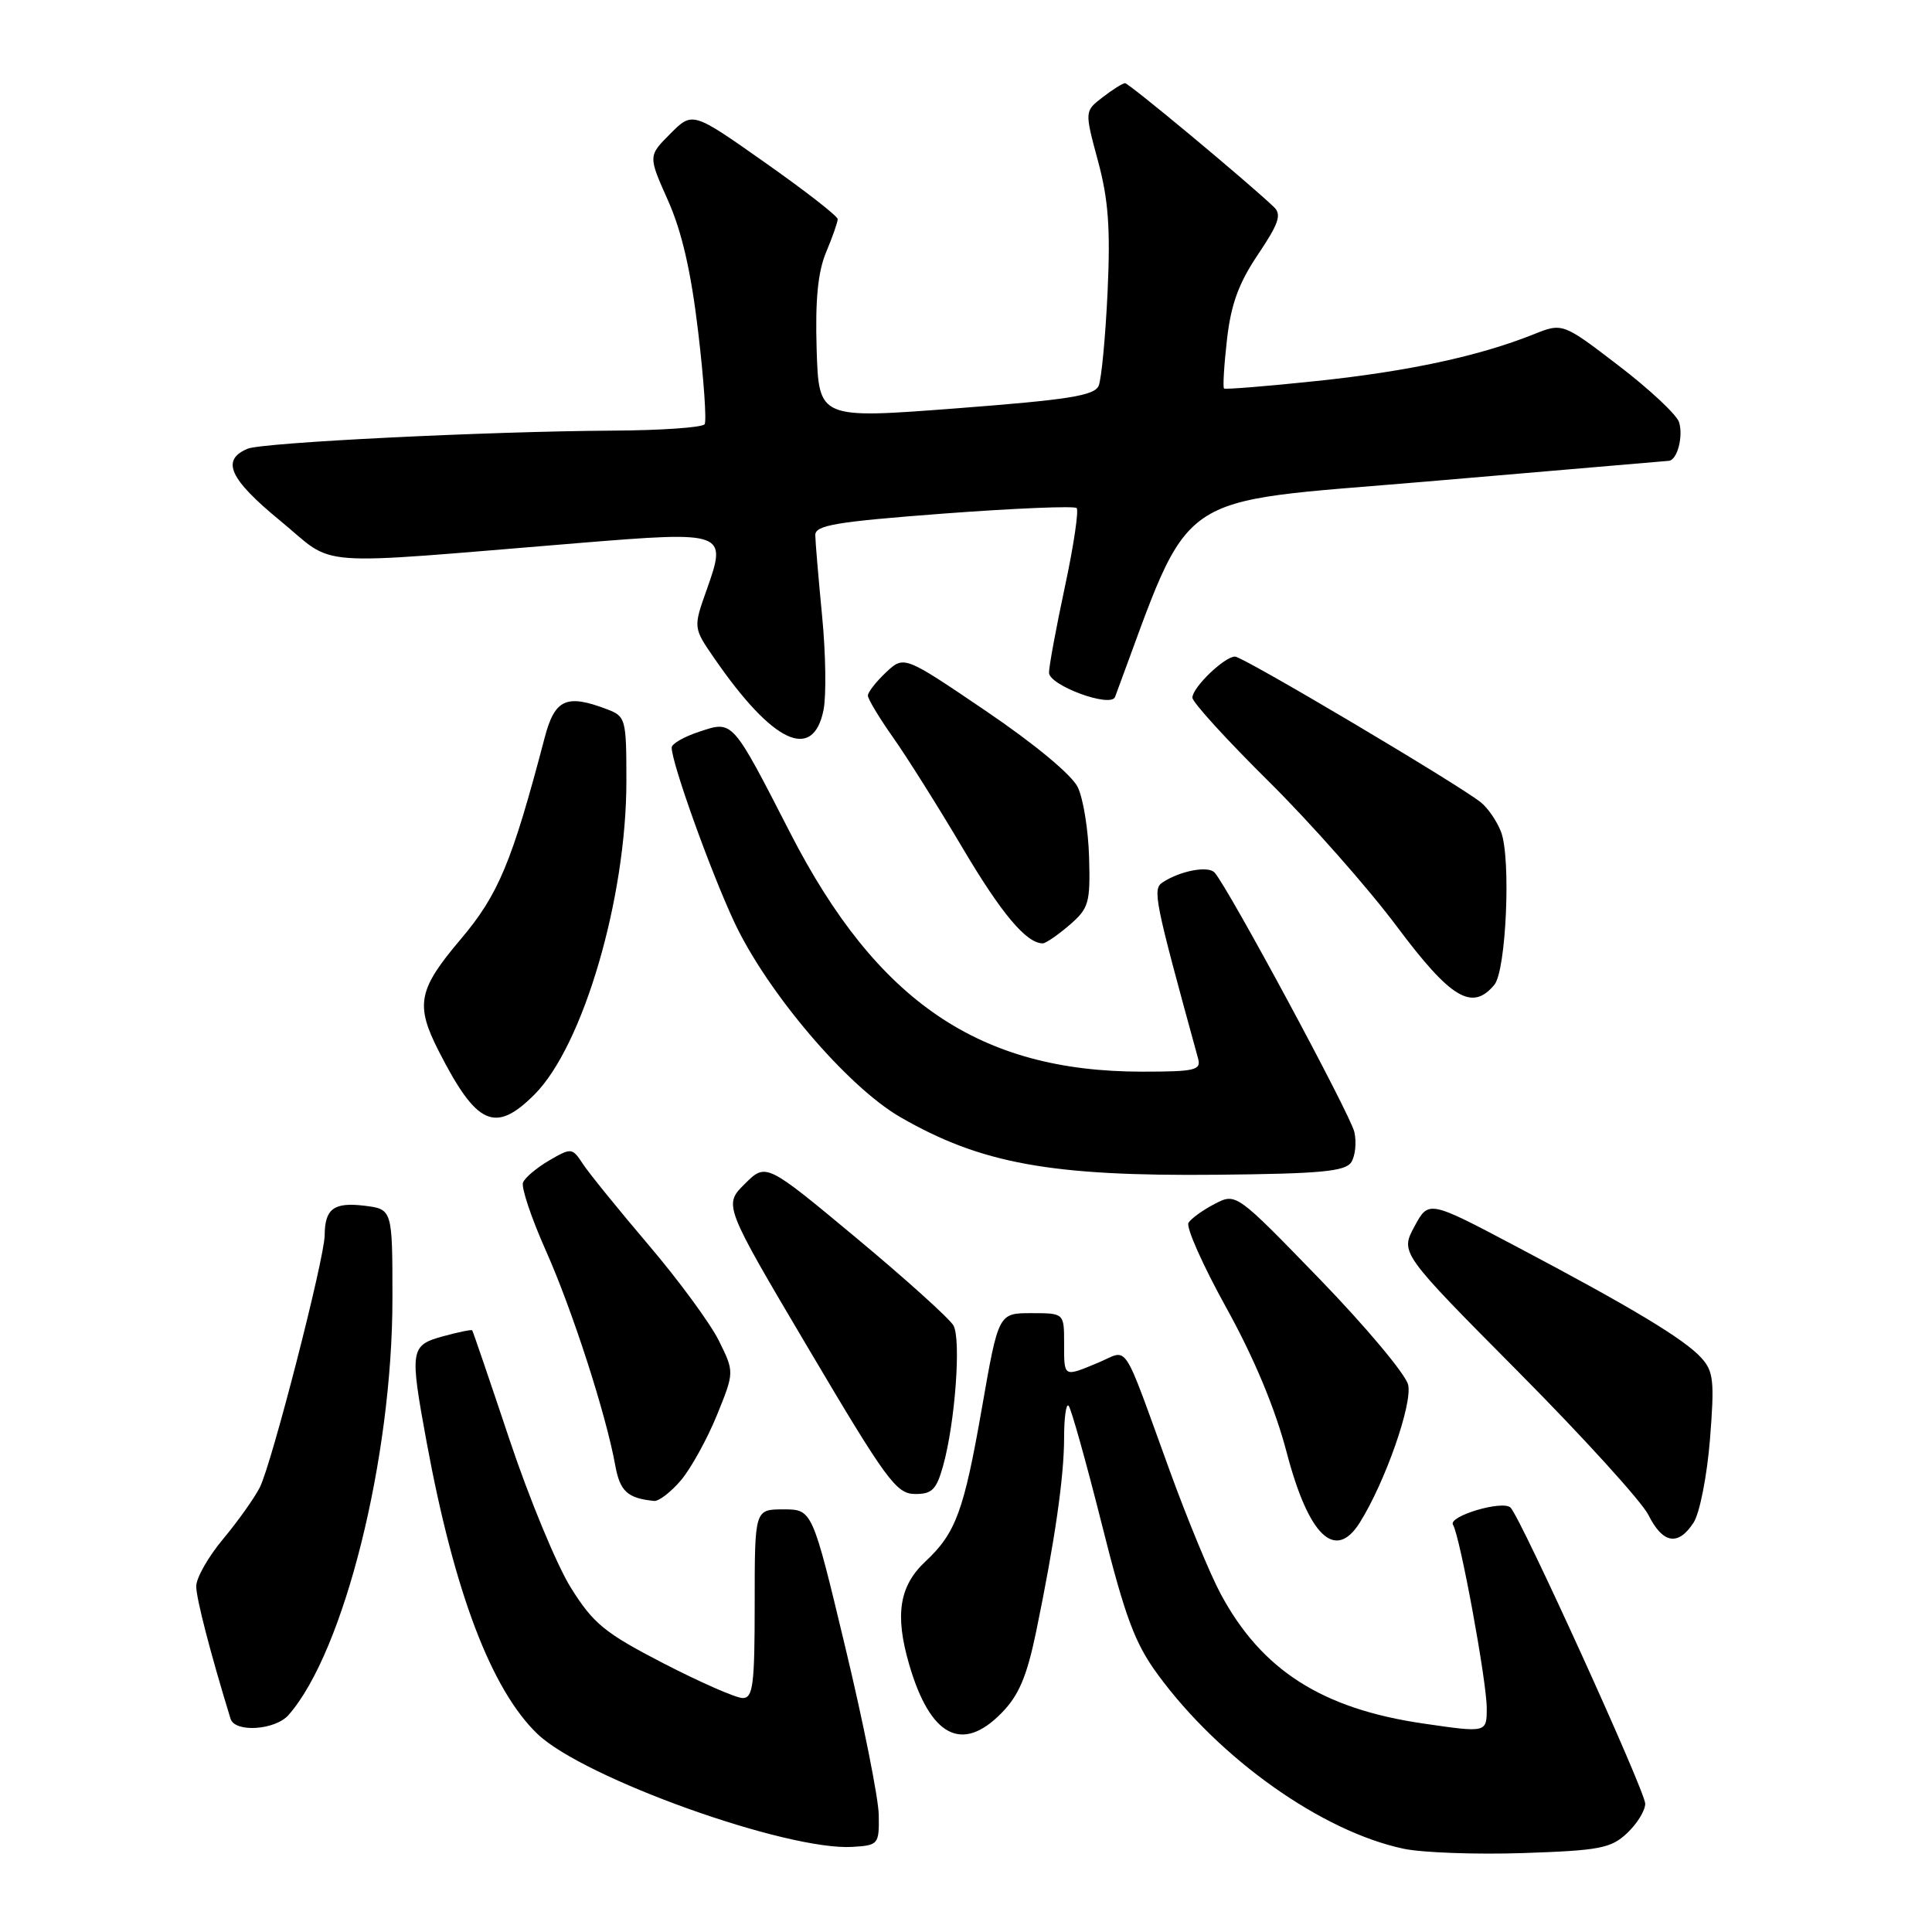 <?xml version="1.0" encoding="UTF-8" standalone="no"?>
<!DOCTYPE svg PUBLIC "-//W3C//DTD SVG 1.1//EN" "http://www.w3.org/Graphics/SVG/1.1/DTD/svg11.dtd" >
<svg xmlns="http://www.w3.org/2000/svg" xmlns:xlink="http://www.w3.org/1999/xlink" version="1.1" viewBox="0 0 256 256">
 <g >
 <path fill="currentColor"
d=" M 215.60 242.90 C 216.92 241.66 218.00 239.91 218.00 239.00 C 218.00 237.35 201.54 201.17 200.16 199.77 C 199.14 198.73 191.83 200.91 192.53 202.04 C 193.46 203.56 197.00 222.77 197.00 226.34 C 197.00 229.60 197.00 229.60 188.62 228.38 C 175.16 226.42 167.16 221.30 161.74 211.19 C 160.35 208.61 157.34 201.32 155.04 195.00 C 148.55 177.16 149.64 178.83 145.57 180.54 C 140.88 182.49 141.00 182.56 141.00 178.00 C 141.00 174.00 141.00 174.00 136.65 174.00 C 132.30 174.00 132.30 174.00 130.09 186.67 C 127.72 200.22 126.64 203.14 122.65 206.88 C 119.16 210.13 118.55 213.94 120.46 220.52 C 123.25 230.12 127.48 232.34 132.72 226.97 C 135.00 224.65 136.06 222.14 137.29 216.22 C 139.77 204.21 141.00 195.70 141.00 190.47 C 141.00 187.83 141.27 185.93 141.59 186.26 C 141.92 186.59 143.89 193.61 145.97 201.87 C 149.10 214.34 150.37 217.74 153.44 221.92 C 161.66 233.12 175.19 242.69 186.00 244.97 C 188.47 245.49 195.61 245.75 201.85 245.54 C 211.96 245.20 213.47 244.91 215.60 242.90 Z  M 116.44 240.50 C 116.41 238.30 114.41 228.29 112.00 218.25 C 107.63 200.00 107.63 200.00 103.81 200.00 C 100.00 200.00 100.00 200.00 100.00 212.50 C 100.00 223.26 99.78 225.00 98.41 225.00 C 97.53 225.00 92.82 222.93 87.93 220.41 C 80.13 216.38 78.63 215.15 75.66 210.41 C 73.79 207.43 70.13 198.59 67.51 190.75 C 64.89 182.91 62.67 176.40 62.57 176.28 C 62.47 176.15 60.73 176.51 58.69 177.07 C 54.35 178.27 54.27 178.80 56.54 191.14 C 60.21 211.01 65.11 223.90 71.22 229.76 C 77.32 235.61 104.31 245.28 113.00 244.72 C 116.39 244.51 116.50 244.38 116.44 240.50 Z  M 38.23 227.25 C 45.59 218.89 52.00 193.20 52.00 172.06 C 52.00 160.22 52.00 160.22 48.25 159.76 C 44.23 159.28 43.04 160.17 43.02 163.69 C 42.99 166.79 36.00 193.98 34.43 197.08 C 33.71 198.50 31.52 201.58 29.56 203.93 C 27.60 206.27 26.00 209.09 26.00 210.19 C 26.00 211.81 27.92 219.19 30.55 227.75 C 31.12 229.61 36.46 229.26 38.23 227.25 Z  M 180.18 201.75 C 183.55 196.38 187.20 185.94 186.58 183.47 C 186.23 182.07 180.96 175.78 174.87 169.49 C 163.79 158.06 163.79 158.06 160.96 159.52 C 159.40 160.33 157.84 161.45 157.48 162.03 C 157.13 162.60 159.38 167.67 162.49 173.28 C 166.18 179.95 168.96 186.61 170.49 192.45 C 173.40 203.54 176.93 206.93 180.18 201.75 Z  M 224.41 201.75 C 225.22 200.51 226.19 195.56 226.58 190.73 C 227.19 183.02 227.06 181.72 225.44 179.93 C 223.20 177.45 216.17 173.22 200.90 165.16 C 189.30 159.03 189.30 159.03 187.42 162.52 C 185.54 166.01 185.54 166.01 201.17 181.76 C 209.77 190.42 217.53 198.96 218.43 200.75 C 220.33 204.55 222.37 204.90 224.41 201.75 Z  M 90.25 196.12 C 91.58 194.53 93.71 190.67 94.99 187.53 C 97.31 181.81 97.31 181.81 95.26 177.66 C 94.13 175.37 89.95 169.68 85.97 165.00 C 81.99 160.32 78.07 155.49 77.26 154.26 C 75.82 152.07 75.71 152.06 72.78 153.76 C 71.13 154.72 69.56 156.04 69.30 156.69 C 69.05 157.34 70.40 161.39 72.32 165.69 C 75.83 173.57 80.30 187.37 81.53 194.20 C 82.15 197.61 83.16 198.53 86.66 198.88 C 87.30 198.95 88.91 197.70 90.25 196.12 Z  M 124.96 194.25 C 126.56 188.53 127.37 177.49 126.34 175.64 C 125.83 174.73 120.03 169.50 113.46 164.03 C 101.50 154.08 101.50 154.08 98.69 156.87 C 95.87 159.67 95.87 159.67 107.19 178.80 C 117.39 196.05 118.76 197.93 121.20 197.96 C 123.48 197.99 124.07 197.42 124.96 194.25 Z  M 179.05 154.00 C 179.58 153.18 179.77 151.38 179.46 150.00 C 178.94 147.68 162.73 117.59 160.94 115.62 C 160.10 114.69 156.44 115.37 154.08 116.90 C 152.68 117.82 152.92 119.02 158.75 140.25 C 159.18 141.81 158.37 142.00 151.33 142.00 C 129.82 142.00 116.21 132.77 104.71 110.37 C 96.96 95.27 97.14 95.47 92.67 96.95 C 90.65 97.61 89.00 98.56 89.00 99.05 C 89.00 101.11 94.12 115.38 97.29 122.17 C 101.64 131.47 112.26 143.95 119.27 148.01 C 129.97 154.19 139.24 155.88 161.29 155.66 C 174.98 155.53 178.26 155.22 179.05 154.00 Z  M 70.82 145.03 C 77.26 138.59 83.00 119.02 83.00 103.52 C 83.00 95.24 82.91 94.92 80.43 93.98 C 75.05 91.93 73.51 92.63 72.17 97.75 C 67.84 114.25 66.05 118.54 61.04 124.46 C 55.39 131.13 55.00 133.13 58.14 139.29 C 63.16 149.13 65.61 150.24 70.82 145.03 Z  M 198.01 130.49 C 199.58 128.60 200.23 113.74 198.90 110.24 C 198.36 108.82 197.15 107.05 196.21 106.31 C 193.10 103.84 164.70 87.00 163.65 87.00 C 162.25 87.00 158.00 91.09 158.00 92.44 C 158.00 93.05 162.54 98.03 168.09 103.52 C 173.63 109.01 181.28 117.66 185.08 122.75 C 192.25 132.34 195.07 134.03 198.01 130.49 Z  M 141.69 122.59 C 144.28 120.36 144.48 119.67 144.31 113.61 C 144.21 110.00 143.54 105.81 142.81 104.31 C 142.04 102.69 137.06 98.56 130.64 94.21 C 119.79 86.85 119.79 86.85 117.39 89.10 C 116.08 90.34 115.00 91.72 115.00 92.17 C 115.00 92.62 116.51 95.13 118.36 97.75 C 120.20 100.36 124.32 106.91 127.51 112.30 C 132.69 121.06 136.00 125.00 138.17 125.00 C 138.56 125.00 140.15 123.92 141.69 122.59 Z  M 109.12 94.09 C 109.50 92.21 109.42 86.59 108.93 81.59 C 108.45 76.59 108.04 71.79 108.03 70.92 C 108.00 69.59 110.71 69.14 125.05 68.05 C 134.43 67.35 142.35 67.02 142.66 67.32 C 142.96 67.63 142.27 72.31 141.11 77.72 C 139.95 83.14 139.00 88.27 139.00 89.13 C 139.00 90.82 147.19 93.84 147.75 92.35 C 158.18 64.35 154.73 66.74 189.00 63.81 C 206.32 62.33 220.79 61.09 221.14 61.06 C 222.25 60.96 223.07 57.80 222.48 55.93 C 222.17 54.95 218.57 51.58 214.48 48.45 C 207.05 42.76 207.05 42.76 203.16 44.32 C 196.00 47.18 186.60 49.21 174.50 50.48 C 167.90 51.18 162.36 51.62 162.19 51.48 C 162.02 51.33 162.19 48.41 162.58 45.00 C 163.11 40.33 164.13 37.52 166.69 33.72 C 169.45 29.61 169.85 28.43 168.80 27.43 C 165.23 24.03 149.57 11.00 149.07 11.02 C 148.76 11.03 147.42 11.87 146.10 12.89 C 143.71 14.73 143.71 14.73 145.48 21.30 C 146.87 26.43 147.15 30.24 146.76 38.69 C 146.48 44.63 145.95 50.23 145.58 51.11 C 145.02 52.43 141.60 52.97 126.70 54.11 C 108.50 55.50 108.50 55.50 108.21 46.30 C 108.01 39.75 108.37 36.05 109.46 33.43 C 110.31 31.41 111.00 29.43 111.00 29.04 C 111.00 28.64 106.67 25.27 101.38 21.55 C 91.76 14.77 91.76 14.77 88.82 17.72 C 85.88 20.66 85.88 20.66 88.52 26.58 C 90.35 30.68 91.57 36.01 92.51 43.96 C 93.26 50.26 93.64 55.77 93.37 56.21 C 93.10 56.64 87.62 57.03 81.19 57.06 C 64.46 57.16 34.80 58.63 32.81 59.46 C 29.25 60.95 30.38 63.46 37.13 69.00 C 44.72 75.24 40.44 74.92 76.76 71.95 C 96.13 70.37 96.37 70.46 93.65 78.12 C 91.85 83.18 91.85 83.18 94.68 87.27 C 102.39 98.45 107.72 100.97 109.12 94.09 Z "/>
</g>
</svg>